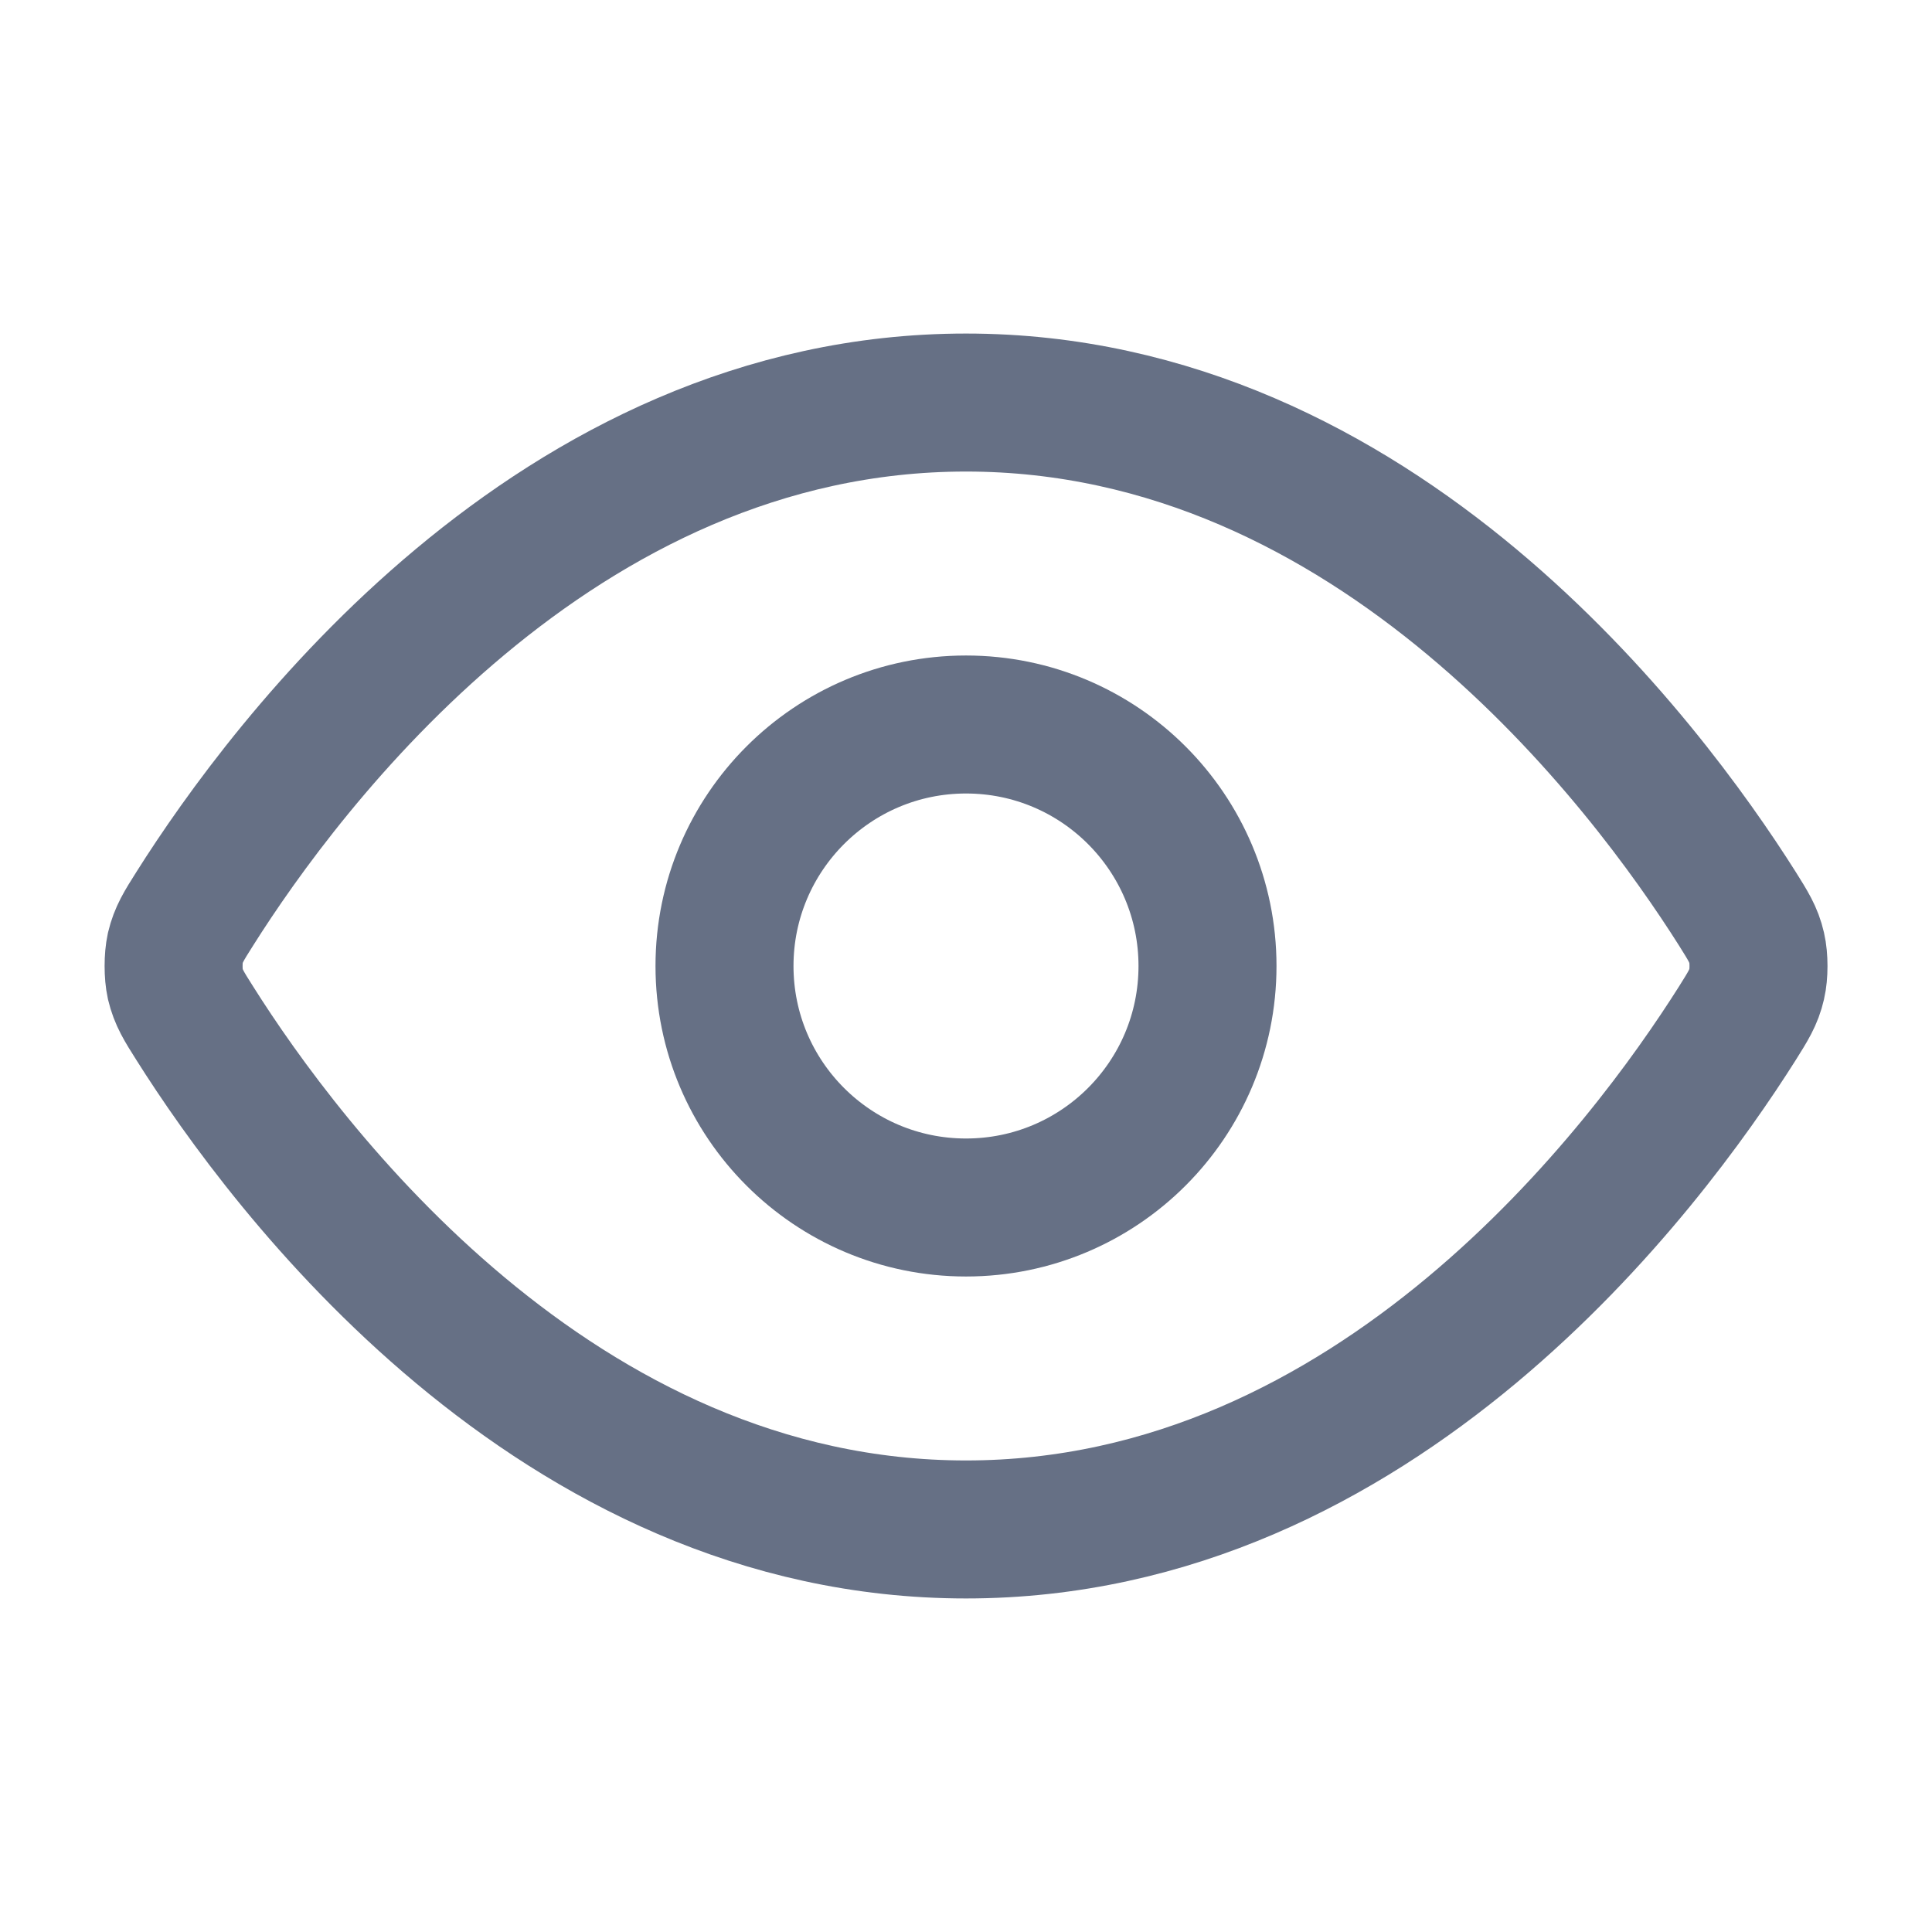 <svg width="14" height="14" viewBox="0 0 14 14" fill="none" xmlns="http://www.w3.org/2000/svg">
<g id="eye">
<g id="Icon">
<path d="M1.412 7.416C1.332 7.29 1.293 7.227 1.27 7.13C1.254 7.058 1.254 6.943 1.27 6.87C1.293 6.773 1.332 6.71 1.412 6.584C2.068 5.545 4.022 2.917 7 2.917C9.978 2.917 11.932 5.545 12.589 6.584C12.668 6.71 12.708 6.773 12.73 6.87C12.747 6.943 12.747 7.058 12.73 7.13C12.708 7.227 12.668 7.29 12.589 7.416C11.932 8.456 9.978 11.083 7 11.083C4.022 11.083 2.068 8.456 1.412 7.416Z" stroke="#667085" stroke-linecap="round" stroke-linejoin="round"/>
<path d="M7 8.75C7.967 8.75 8.75 7.967 8.75 7C8.75 6.034 7.967 5.25 7 5.25C6.034 5.25 5.25 6.034 5.25 7C5.25 7.967 6.034 8.75 7 8.75Z" stroke="#667085" stroke-linecap="round" stroke-linejoin="round"/>
</g>
</g>
</svg>
